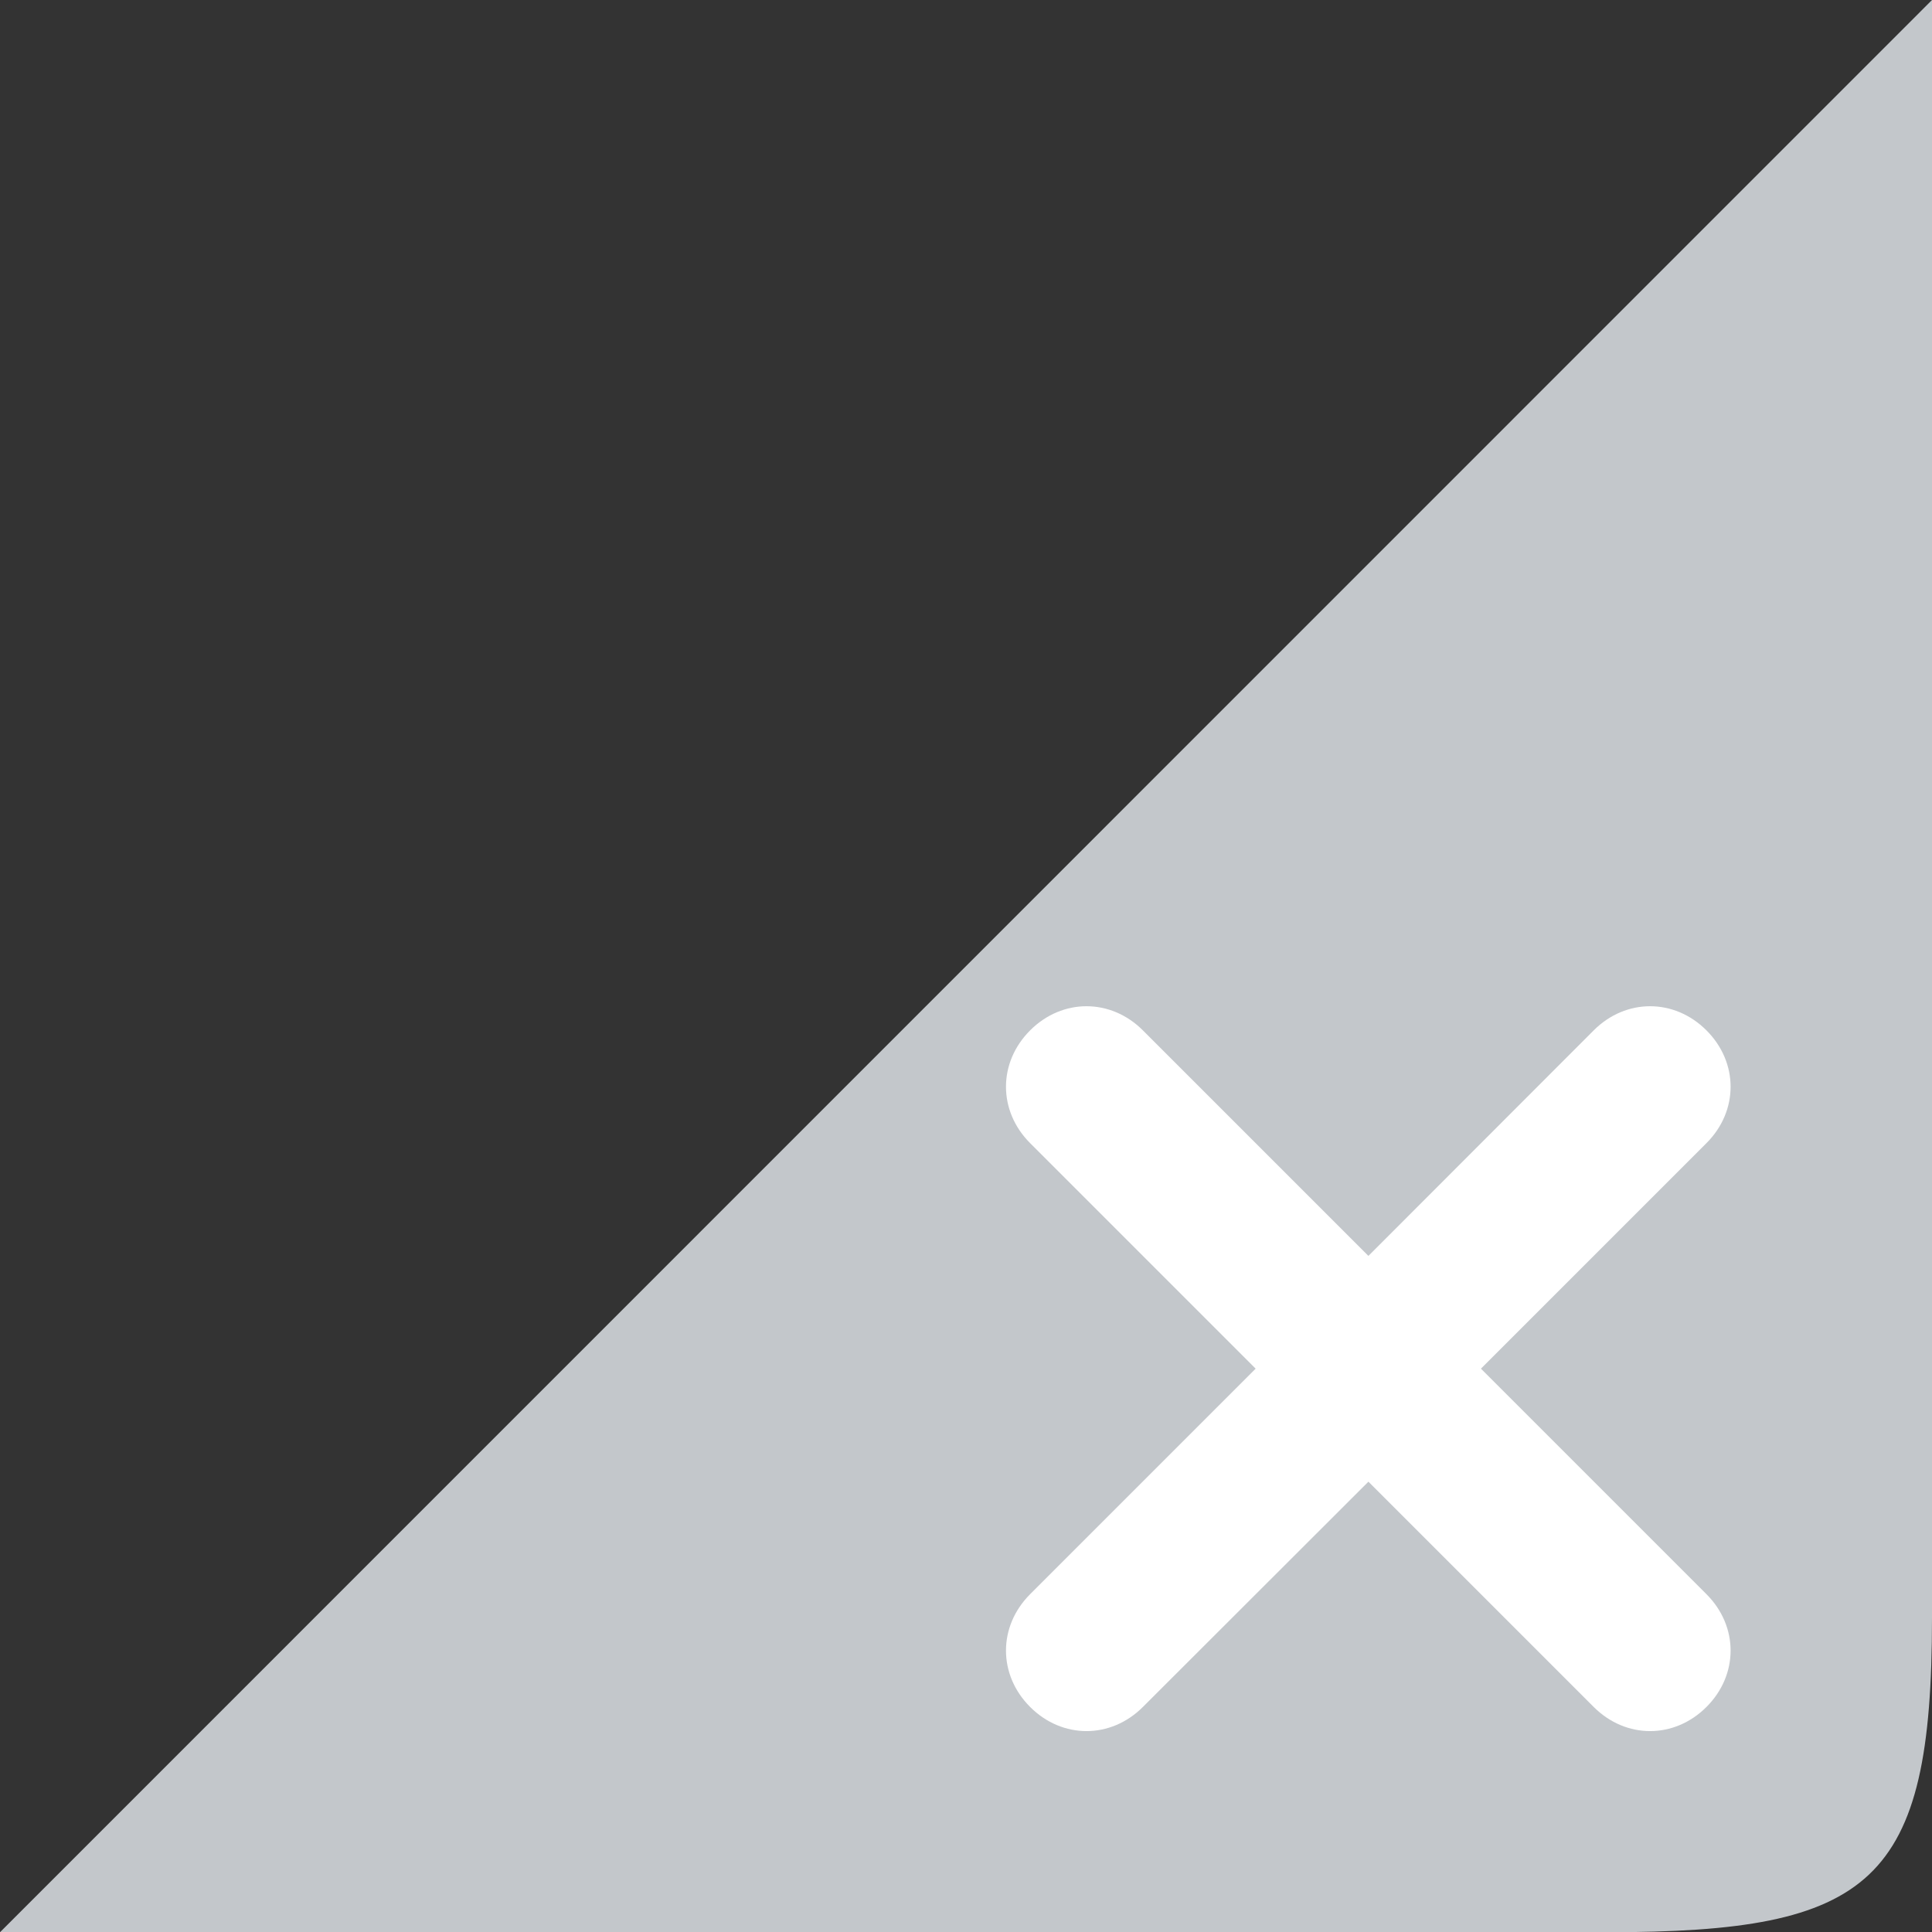 <svg id="图层_1" data-name="图层 1" xmlns="http://www.w3.org/2000/svg" viewBox="0 0 786.4 786.5"><rect x="0" y="0" width="786.4" height="786.5" fill="#333333" stroke="none"/><defs><style>.cls-1{fill:#fff;}.cls-2{fill:#c3c7cb;}</style></defs><g id="图层_2" data-name="图层 2"><polygon class="cls-1" points="337.9 540.6 403.8 409.6 588 357.7 721.1 376.3 737.3 483.3 737.3 696.1 640.2 767 360.3 742.1 337.9 540.6"/></g><path class="cls-2" d="M1452.9,847.7l-91.8-91.8c-13.1-13.1-32.8-13.1-45.9,0s-13.1,32.8,0,45.9l91.8,91.8-91.8,91.8c-13.1,13.1-13.1,32.8,0,45.9s32.8,13.1,45.9,0l91.8-91.7,91.7,91.7c13.1,13.1,32.8,13.1,45.9,0s13.1-32.8,0-45.9l-91.8-91.8,91.8-91.8c13.1-13.1,13.1-32.8,0-45.9s-32.8-13.1-45.9,0Zm229.4-511.2V995c0,108.1-24.3,128-132.4,128h-654Z" transform="translate(-895.9 -336.5)"/></svg>